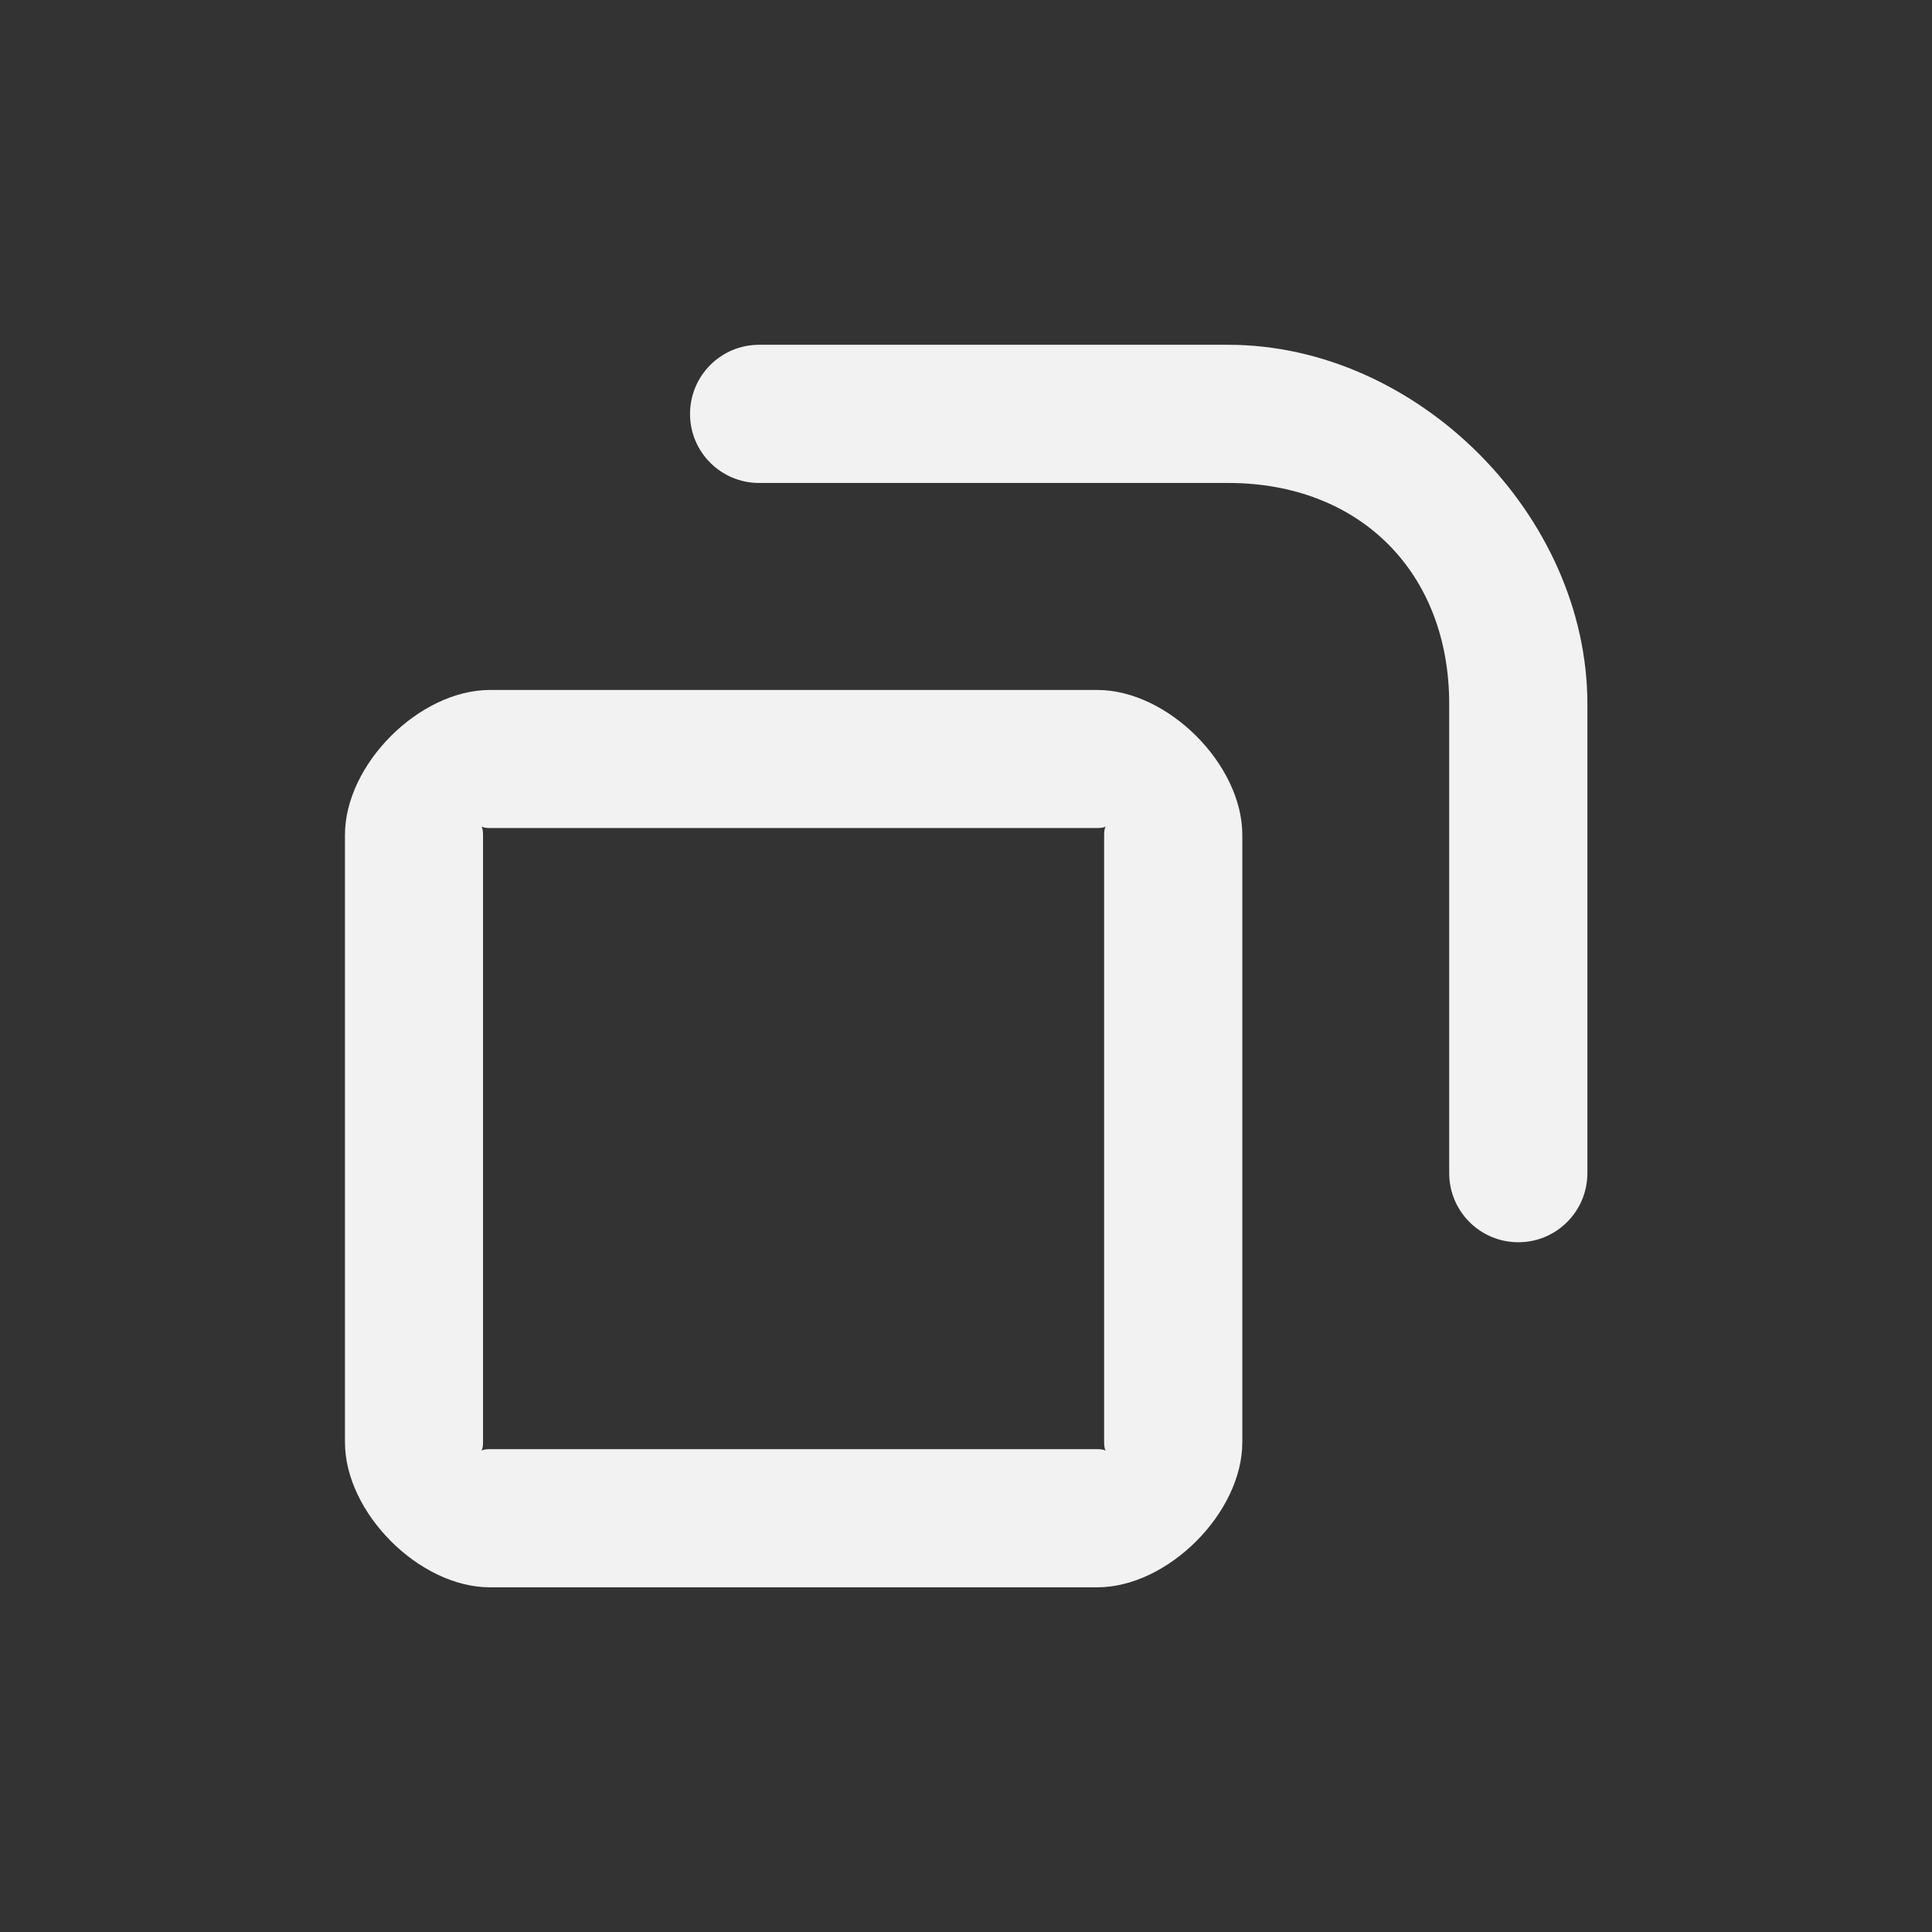 <?xml version='1.0' encoding='UTF-8' standalone='no'?>
<svg baseProfile="tiny" height="5.927mm" version="1.2" viewBox="0 0 28 28" width="5.927mm" xmlns="http://www.w3.org/2000/svg" xmlns:xlink="http://www.w3.org/1999/xlink">
    <rect x="0" y="0" width="28" height="28" fill="#333333" stroke="none"/>
    <style id="current-color-scheme" type="text/css">.ColorScheme-Text {color:#fcfcfc;}</style>
    <title>Qt SVG Document</title>
    <desc>Auto-generated by Klassy window decoration</desc>
    <defs/>
    <g fill="none" fill-rule="evenodd" stroke="black" stroke-linecap="square" stroke-linejoin="bevel" stroke-width="1">
        <g class="ColorScheme-Text" fill="currentColor" fill-opacity="0.95" font-family="Noto Sans" font-size="16.667" font-style="normal" font-weight="400" stroke="none" transform="matrix(1.556,0,0,1.556,6,11)">
            <path d="M-0.643,0.707 C-0.643,0.05 0.05,-0.643 0.707,-0.643 L6.364,-0.643 C7.021,-0.643 7.715,0.05 7.715,0.707 L7.715,6.364 C7.715,7.021 7.021,7.715 6.364,7.715 L0.707,7.715 C0.05,7.715 -0.643,7.021 -0.643,6.364 L-0.643,0.707 M0.643,0.707 L0.643,6.364 C0.643,6.488 0.583,6.428 0.707,6.428 L6.364,6.428 C6.488,6.428 6.428,6.488 6.428,6.364 L6.428,0.707 C6.428,0.583 6.488,0.643 6.364,0.643 L0.707,0.643 C0.583,0.643 0.643,0.583 0.643,0.707 " fill-rule="nonzero" vector-effect="none"/>
        </g>
        <g class="ColorScheme-Text" fill="currentColor" fill-opacity="0.95" font-family="Noto Sans" font-size="16.667" font-style="normal" font-weight="400" stroke="none" transform="matrix(1.556,0,0,1.556,6,11)">
            <path d="M3.214,-3.858 L7.584,-3.858 C7.94,-3.858 8.228,-3.57 8.228,-3.214 C8.228,-2.859 7.94,-2.571 7.584,-2.571 L3.214,-2.571 C2.859,-2.571 2.571,-2.859 2.571,-3.214 C2.571,-3.57 2.859,-3.858 3.214,-3.858 M7.584,-3.858 C9.343,-3.858 10.929,-2.271 10.929,-0.513 L10.929,3.857 C10.929,4.213 10.641,4.501 10.286,4.501 C9.93,4.501 9.642,4.213 9.642,3.857 L9.642,-0.513 C9.642,-1.738 8.81,-2.571 7.584,-2.571 C7.229,-2.571 6.941,-2.859 6.941,-3.214 C6.941,-3.57 7.229,-3.858 7.584,-3.858 " fill-rule="nonzero" vector-effect="none"/>
        </g>
    </g>
</svg>
